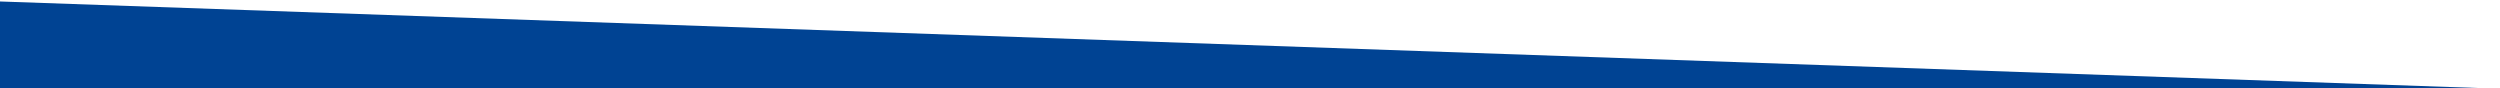 <svg xmlns="http://www.w3.org/2000/svg" xmlns:xlink="http://www.w3.org/1999/xlink" width="1926" height="68" viewBox="0 0 1926 68">
  <defs>
    <clipPath id="clip-path">
      <rect id="Rectangle_8580" data-name="Rectangle 8580" width="1926" height="68" transform="translate(-15298 -8624)" fill="#fff"/>
    </clipPath>
  </defs>
  <g id="Mask_Group_1229" data-name="Mask Group 1229" transform="translate(15298 8624)" clip-path="url(#clip-path)">
    <rect id="Rectangle_8579" data-name="Rectangle 8579" width="1958.636" height="482.852" transform="translate(-15316.296 -8623.5) rotate(2)" fill="#004393"/>
  </g>
</svg>
